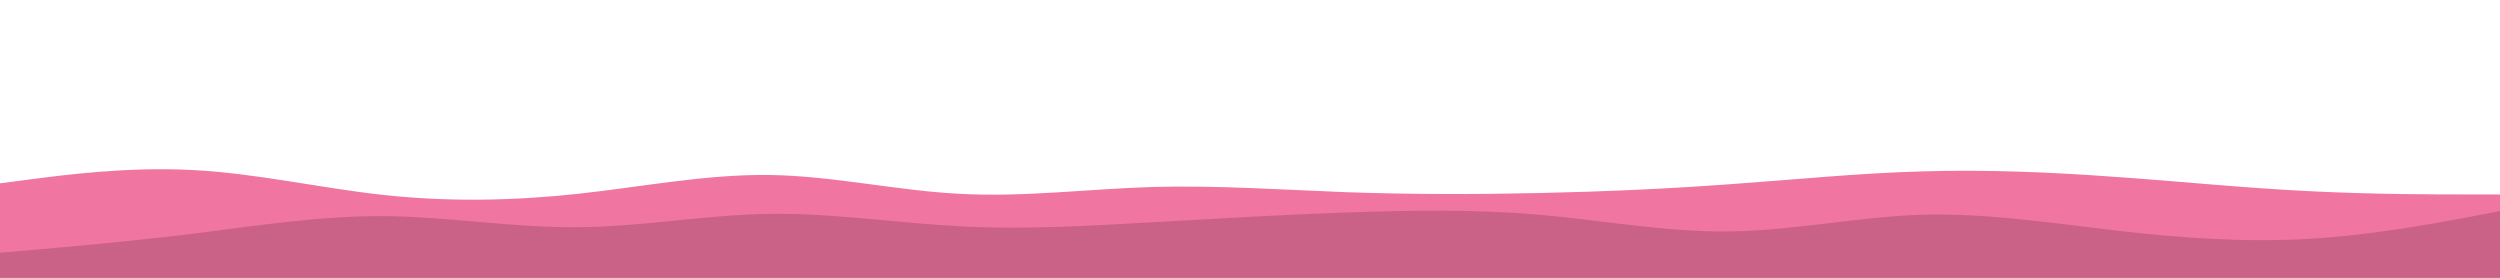 <svg id="visual" viewBox="0 0 900 100" width="900" height="100" xmlns="http://www.w3.org/2000/svg" xmlns:xlink="http://www.w3.org/1999/xlink" version="1.1"><path d="M0 66L11.5 64.5C23 63 46 60 69 61.2C92 62.3 115 67.7 138.2 70.2C161.3 72.7 184.7 72.3 207.8 69.8C231 67.3 254 62.7 277 63C300 63.3 323 68.7 346 69.8C369 71 392 68 415.2 67.3C438.3 66.7 461.7 68.3 484.8 69.2C508 70 531 70 554 69.5C577 69 600 68 623 66.3C646 64.7 669 62.3 692.2 61.7C715.3 61 738.7 62 761.8 63.7C785 65.3 808 67.7 831 68.8C854 70 877 70 888.5 70L900 70L900 101L888.5 101C877 101 854 101 831 101C808 101 785 101 761.8 101C738.7 101 715.3 101 692.2 101C669 101 646 101 623 101C600 101 577 101 554 101C531 101 508 101 484.8 101C461.7 101 438.3 101 415.2 101C392 101 369 101 346 101C323 101 300 101 277 101C254 101 231 101 207.8 101C184.7 101 161.3 101 138.2 101C115 101 92 101 69 101C46 101 23 101 11.5 101L0 101Z" fill="#f075a0"></path><path d="M0 91L11.5 90C23 89 46 87 69 84.2C92 81.3 115 77.7 138.2 77.8C161.3 78 184.7 82 207.8 81.8C231 81.7 254 77.3 277 77C300 76.7 323 80.3 346 81.5C369 82.7 392 81.3 415.2 80C438.3 78.7 461.7 77.3 484.8 76.5C508 75.7 531 75.3 554 77.3C577 79.3 600 83.7 623 83.3C646 83 669 78 692.2 77.3C715.3 76.7 738.7 80.3 761.8 83C785 85.7 808 87.3 831 86C854 84.7 877 80.3 888.5 78.2L900 76L900 101L888.5 101C877 101 854 101 831 101C808 101 785 101 761.8 101C738.7 101 715.3 101 692.2 101C669 101 646 101 623 101C600 101 577 101 554 101C531 101 508 101 484.8 101C461.7 101 438.3 101 415.2 101C392 101 369 101 346 101C323 101 300 101 277 101C254 101 231 101 207.8 101C184.7 101 161.3 101 138.2 101C115 101 92 101 69 101C46 101 23 101 11.5 101L0 101Z" fill="#ca6186"></path></svg>
